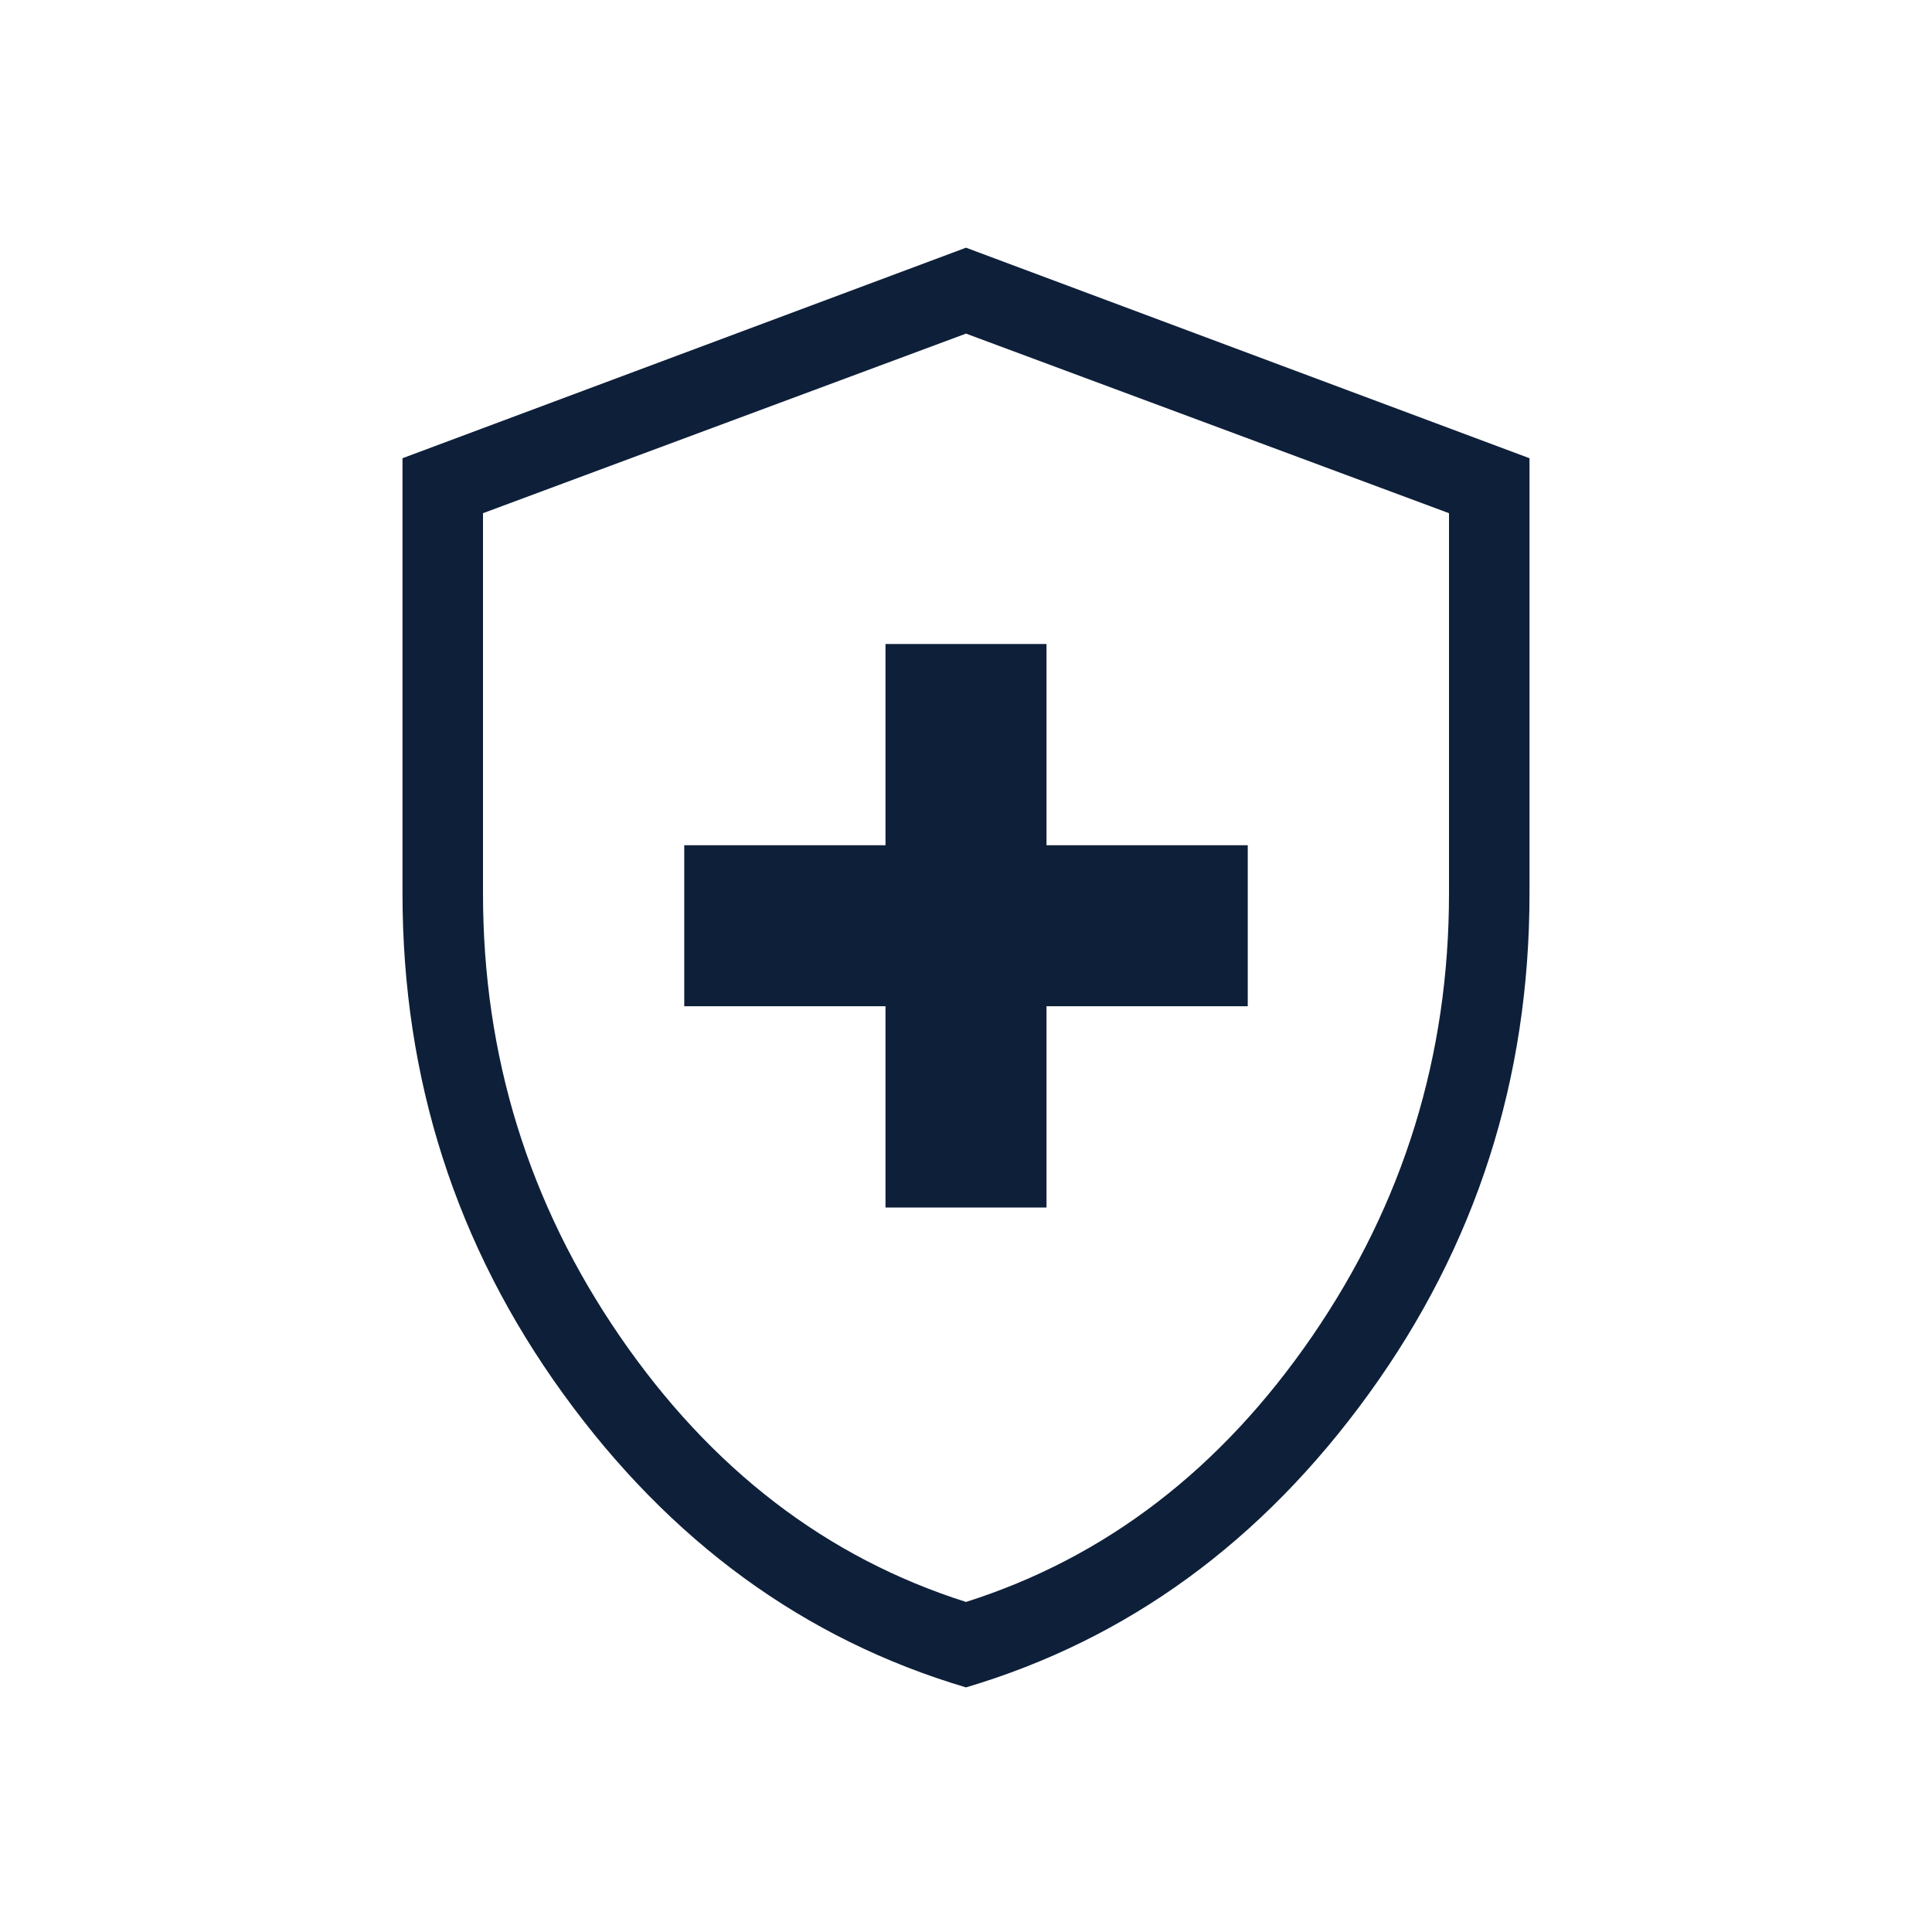 <svg width="24" height="24" viewBox="0 -960 960 960" xmlns="http://www.w3.org/2000/svg" xmlns:xlink="http://www.w3.org/1999/xlink" fill="#E8EAED" overflow="hidden"><style>
.MsftOfcThm_Text1_Fill_v2 {
 fill:#0E1F39; 
}
</style>
<path d="M440-360 520-360 520-460 620-460 620-540 520-540 520-640 440-640 440-540 340-540 340-460 440-460 440-360ZM480-121.54C399.64-145.387 332.883-194.067 279.73-267.58 226.577-341.093 200-423.9 200-516L200-732.31 480-836.92 760-732.31 760-516C760-423.9 733.423-341.093 680.27-267.58 627.117-194.067 560.36-145.387 480-121.54ZM480-164C549.333-186 606.667-230 652-296 697.333-362 720-435.333 720-516L720-705 480-794.23 240-705 240-516C240-435.333 262.667-362 308-296 353.333-230 410.667-186 480-164Z" class="MsftOfcThm_Text1_Fill_v2" stroke="none" stroke-width="1" stroke-linecap="butt" stroke-linejoin="miter" stroke-miterlimit="4" fill="#0E1F39" fill-opacity="1"/></svg>